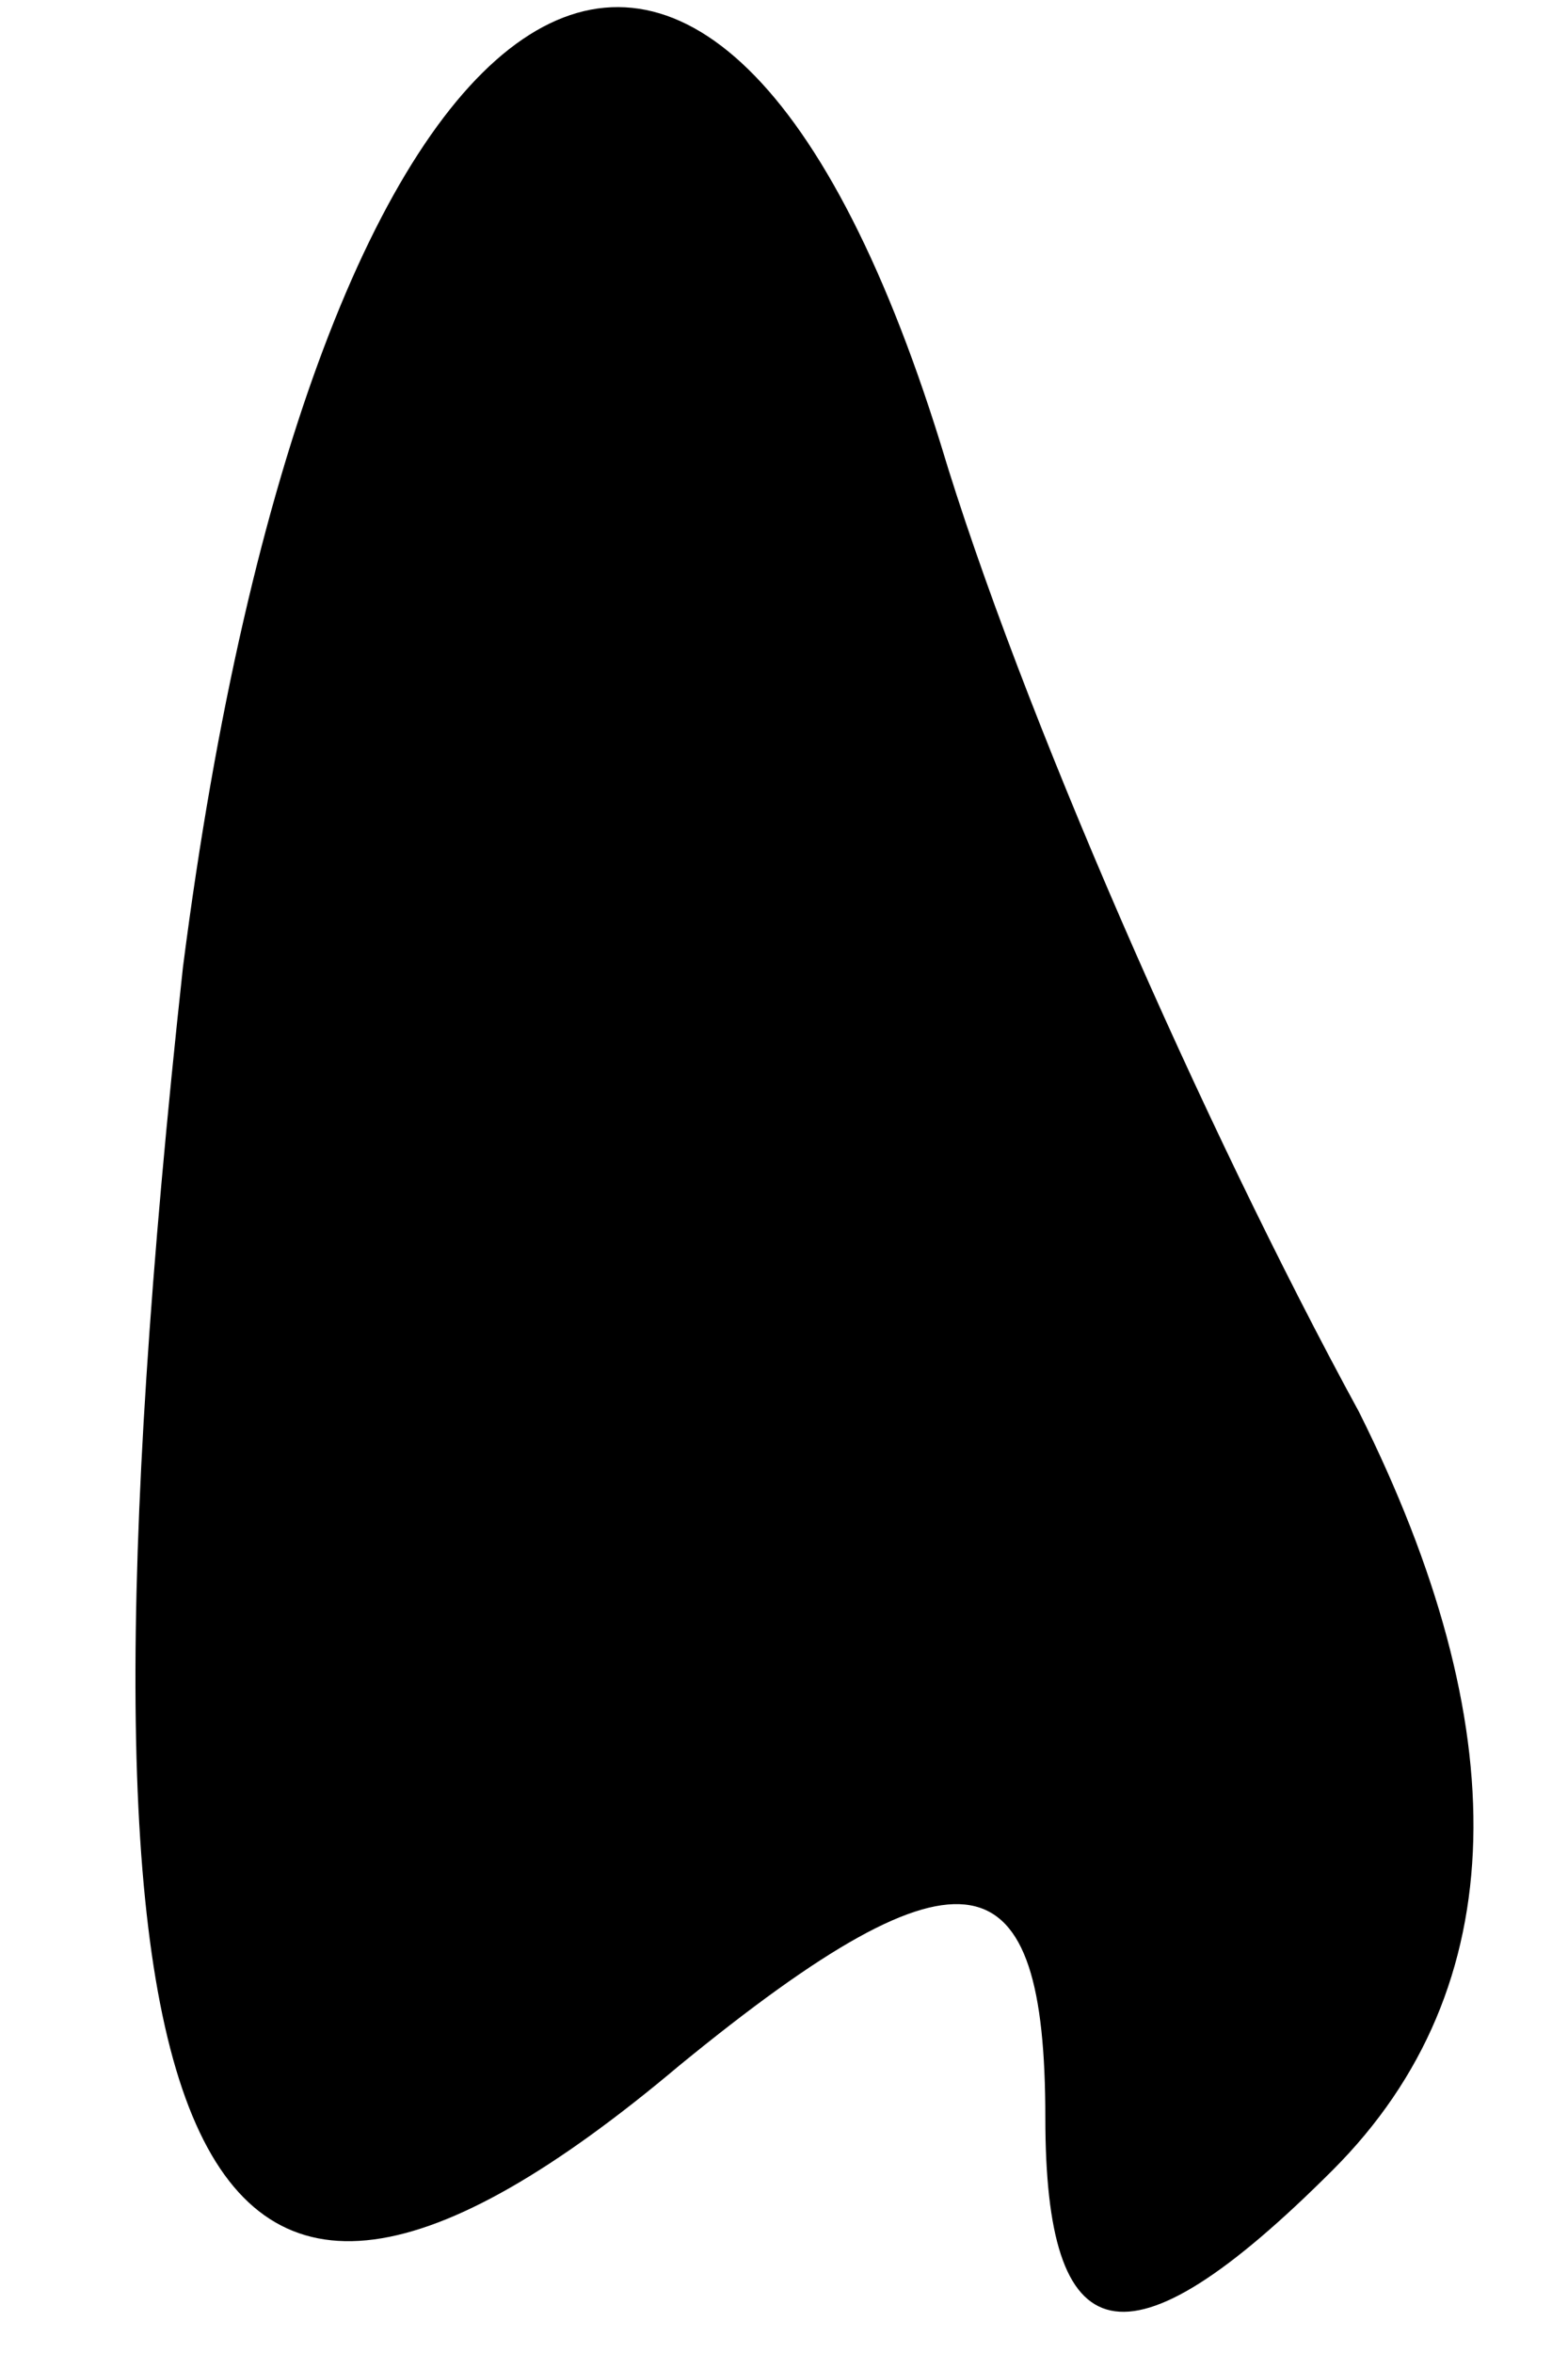 <?xml version="1.0" standalone="no"?>
<!DOCTYPE svg PUBLIC "-//W3C//DTD SVG 20010904//EN"
 "http://www.w3.org/TR/2001/REC-SVG-20010904/DTD/svg10.dtd">
<svg version="1.0" xmlns="http://www.w3.org/2000/svg"
 width="6pt" height="9pt" viewBox="0 0 6 9"
 preserveAspectRatio="xMidYMid meet">
<g transform="translate(0,9) scale(0.1,-0.1)"
fill="#000000" stroke="none">
<path fill="#000000" stroke="none" d="M7 53 c-5 -46 0 -58 19 -42 11 9 14 8
14 -2 0 -9 3 -10 11 -2 7 7 7 17 1 29 -6 11 -13 27 -16 37 -9 29 -24 19 -29
-20z"/>
</g>
</svg>
